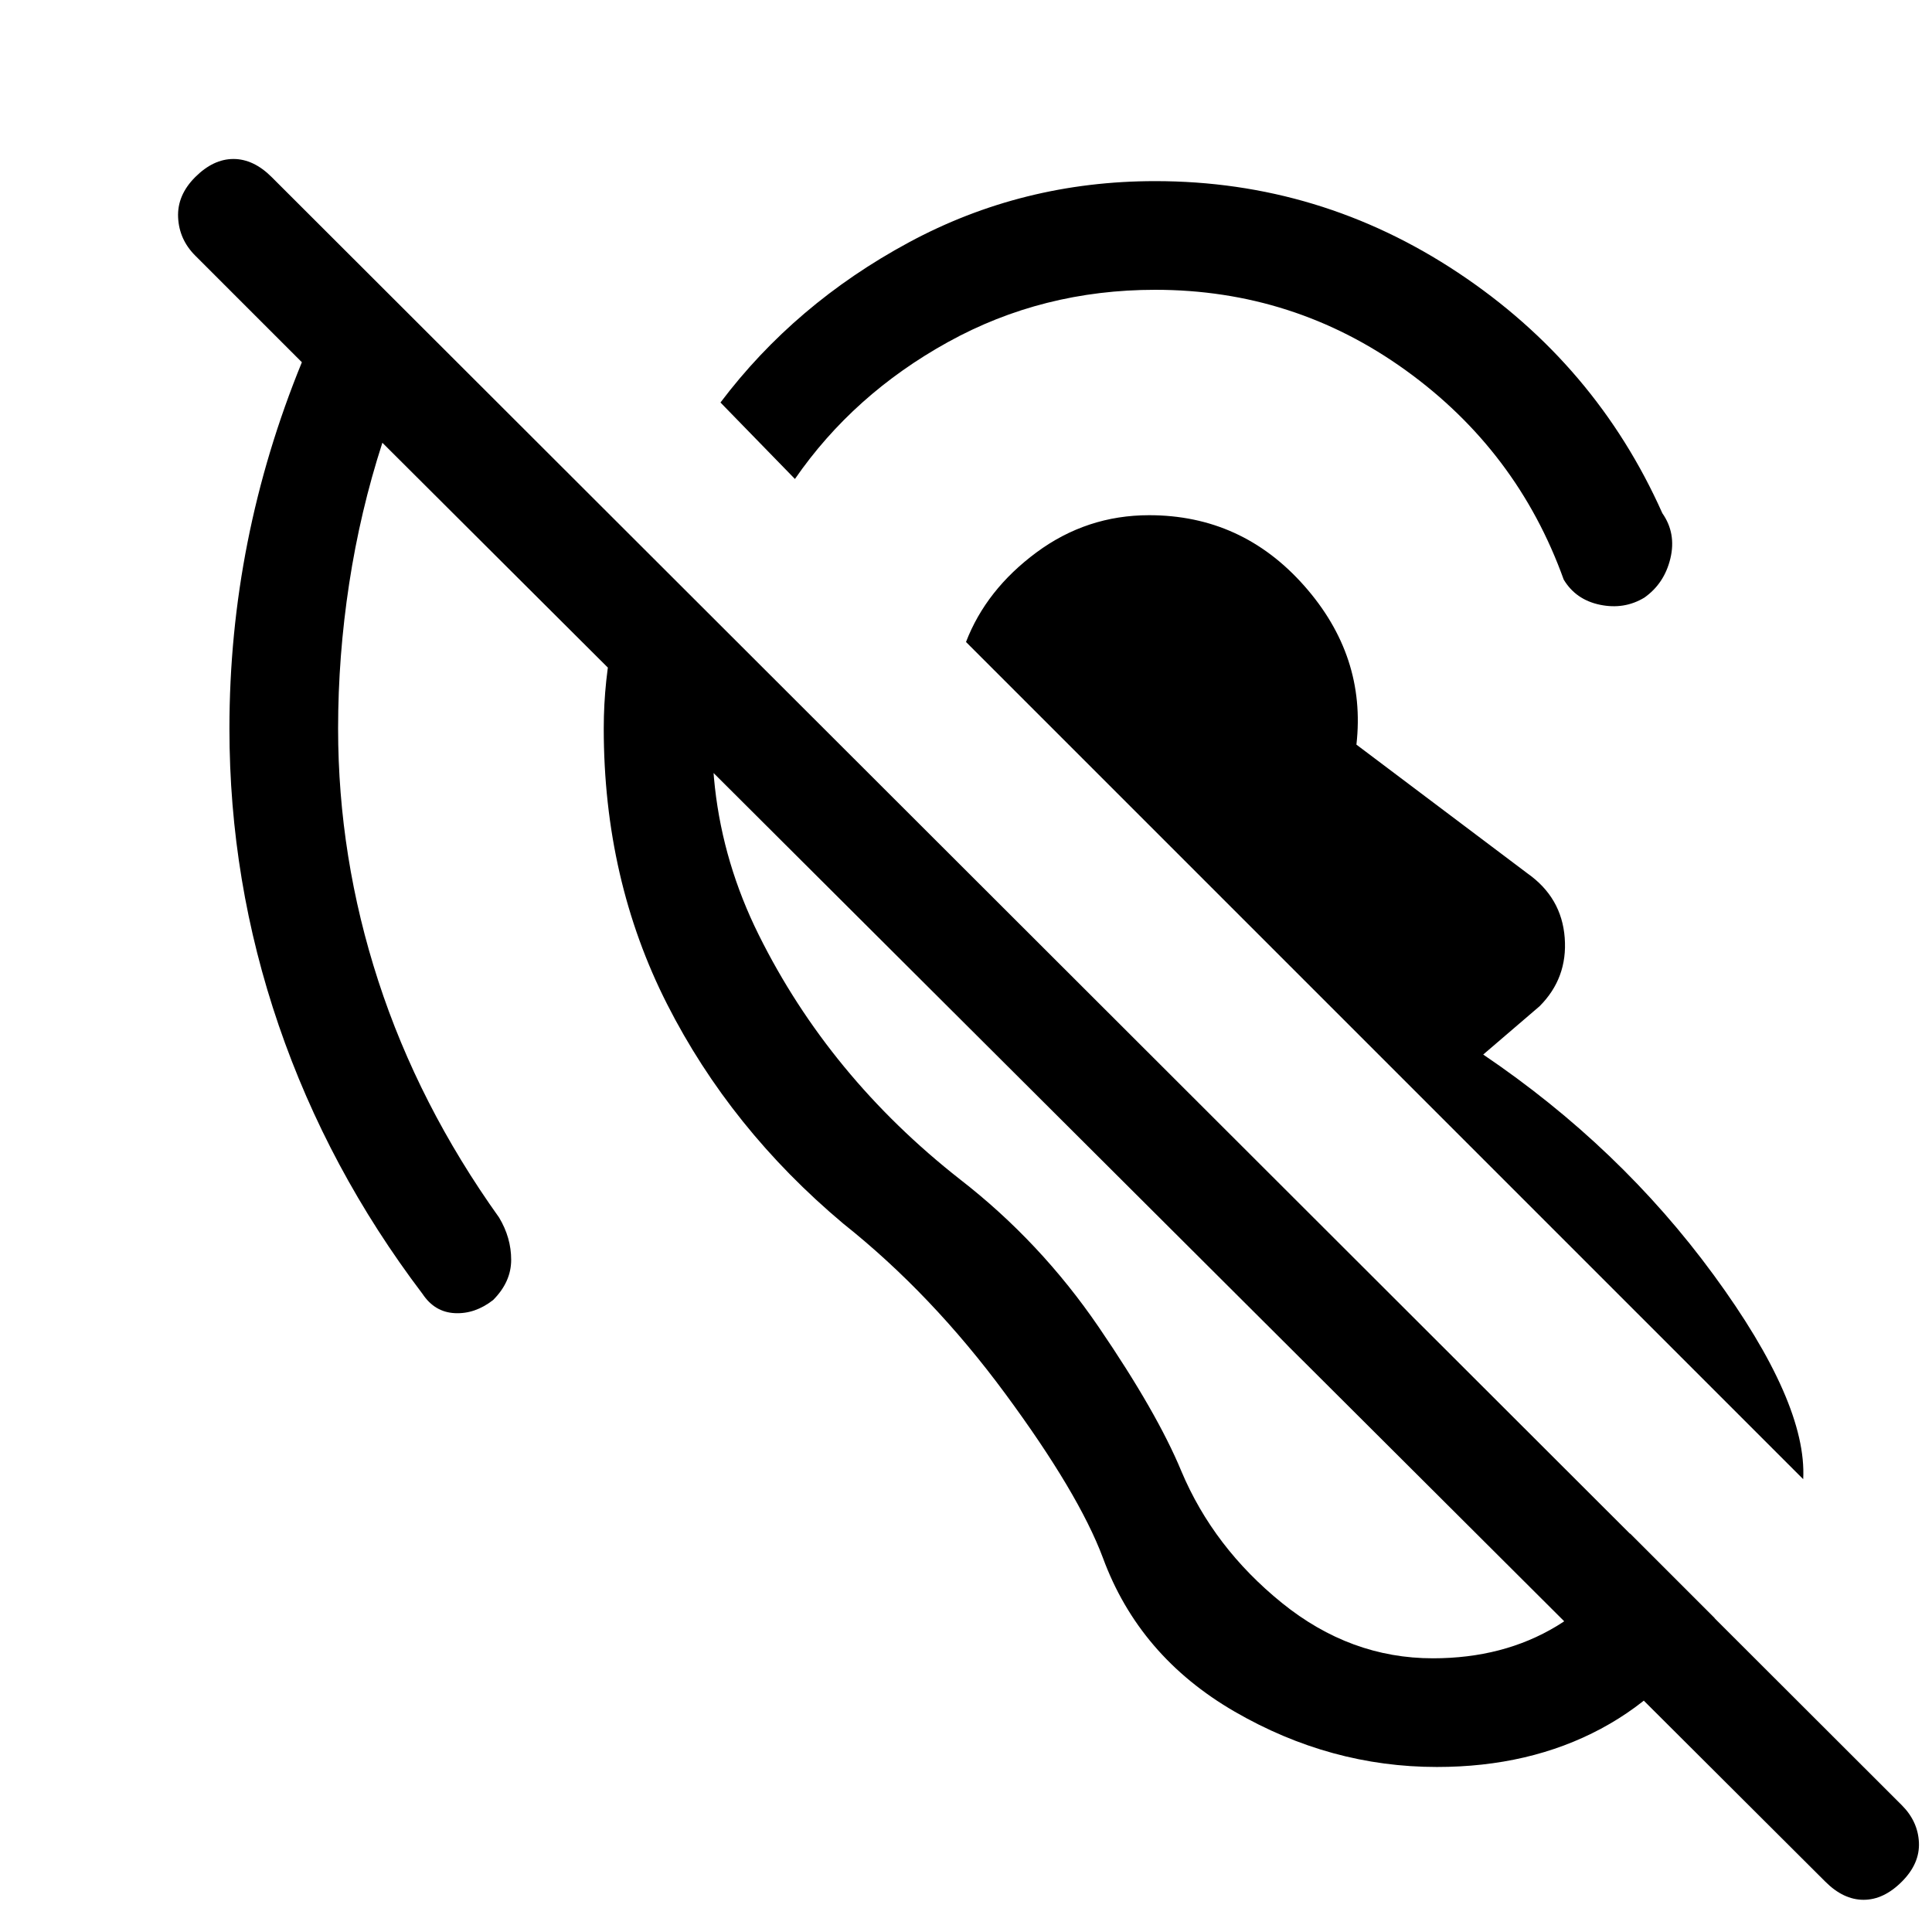 <svg xmlns="http://www.w3.org/2000/svg" height="24" viewBox="0 -960 960 960" width="24"><path d="M714-82q-53 0-100.5-27.5T548-186q-12-32-48.5-81.5T419-352q-56-47-87.5-109T300-598q0-24 5-47t13-44l42 42q-18 81 17 151.5T477-374q40 31 69 73.5t41 71.5q16 38 50 65.5t75 27.5q35 0 61.5-16t36.5-46l42 42q-21 36-56.5 55T714-82Zm182-143L480-641q10-26 35-44.5t56-18.5q46 0 77 35t26 79l85 64q17 12 18.5 32T765-460l-28 24q68 46 114.5 109.5T896-225ZM395-722l-37-38q37-49 93.5-79.5T574-870q82 0 150.5 45.5T826-705q7 10 4 22.5T817-663q-10 6-22 3.5T777-672q-23-64-78.5-104T574-816q-56 0-103 26t-76 68ZM945-25q-9 9-19 9t-19-9L190-740q-11 34-16.5 70t-5.5 72q0 64 20 125.5T248-355q6 10 6 21t-9 20q-9 7-19 6.5t-16-9.5q-47-62-71.5-133.5T114-598q0-47 9-92.5t27-89.5l-53-53q-8-8-8.5-19t8.5-20q9-9 19-9t19 9L945-63q8 8 8.5 18.5T945-25Z"/></svg>